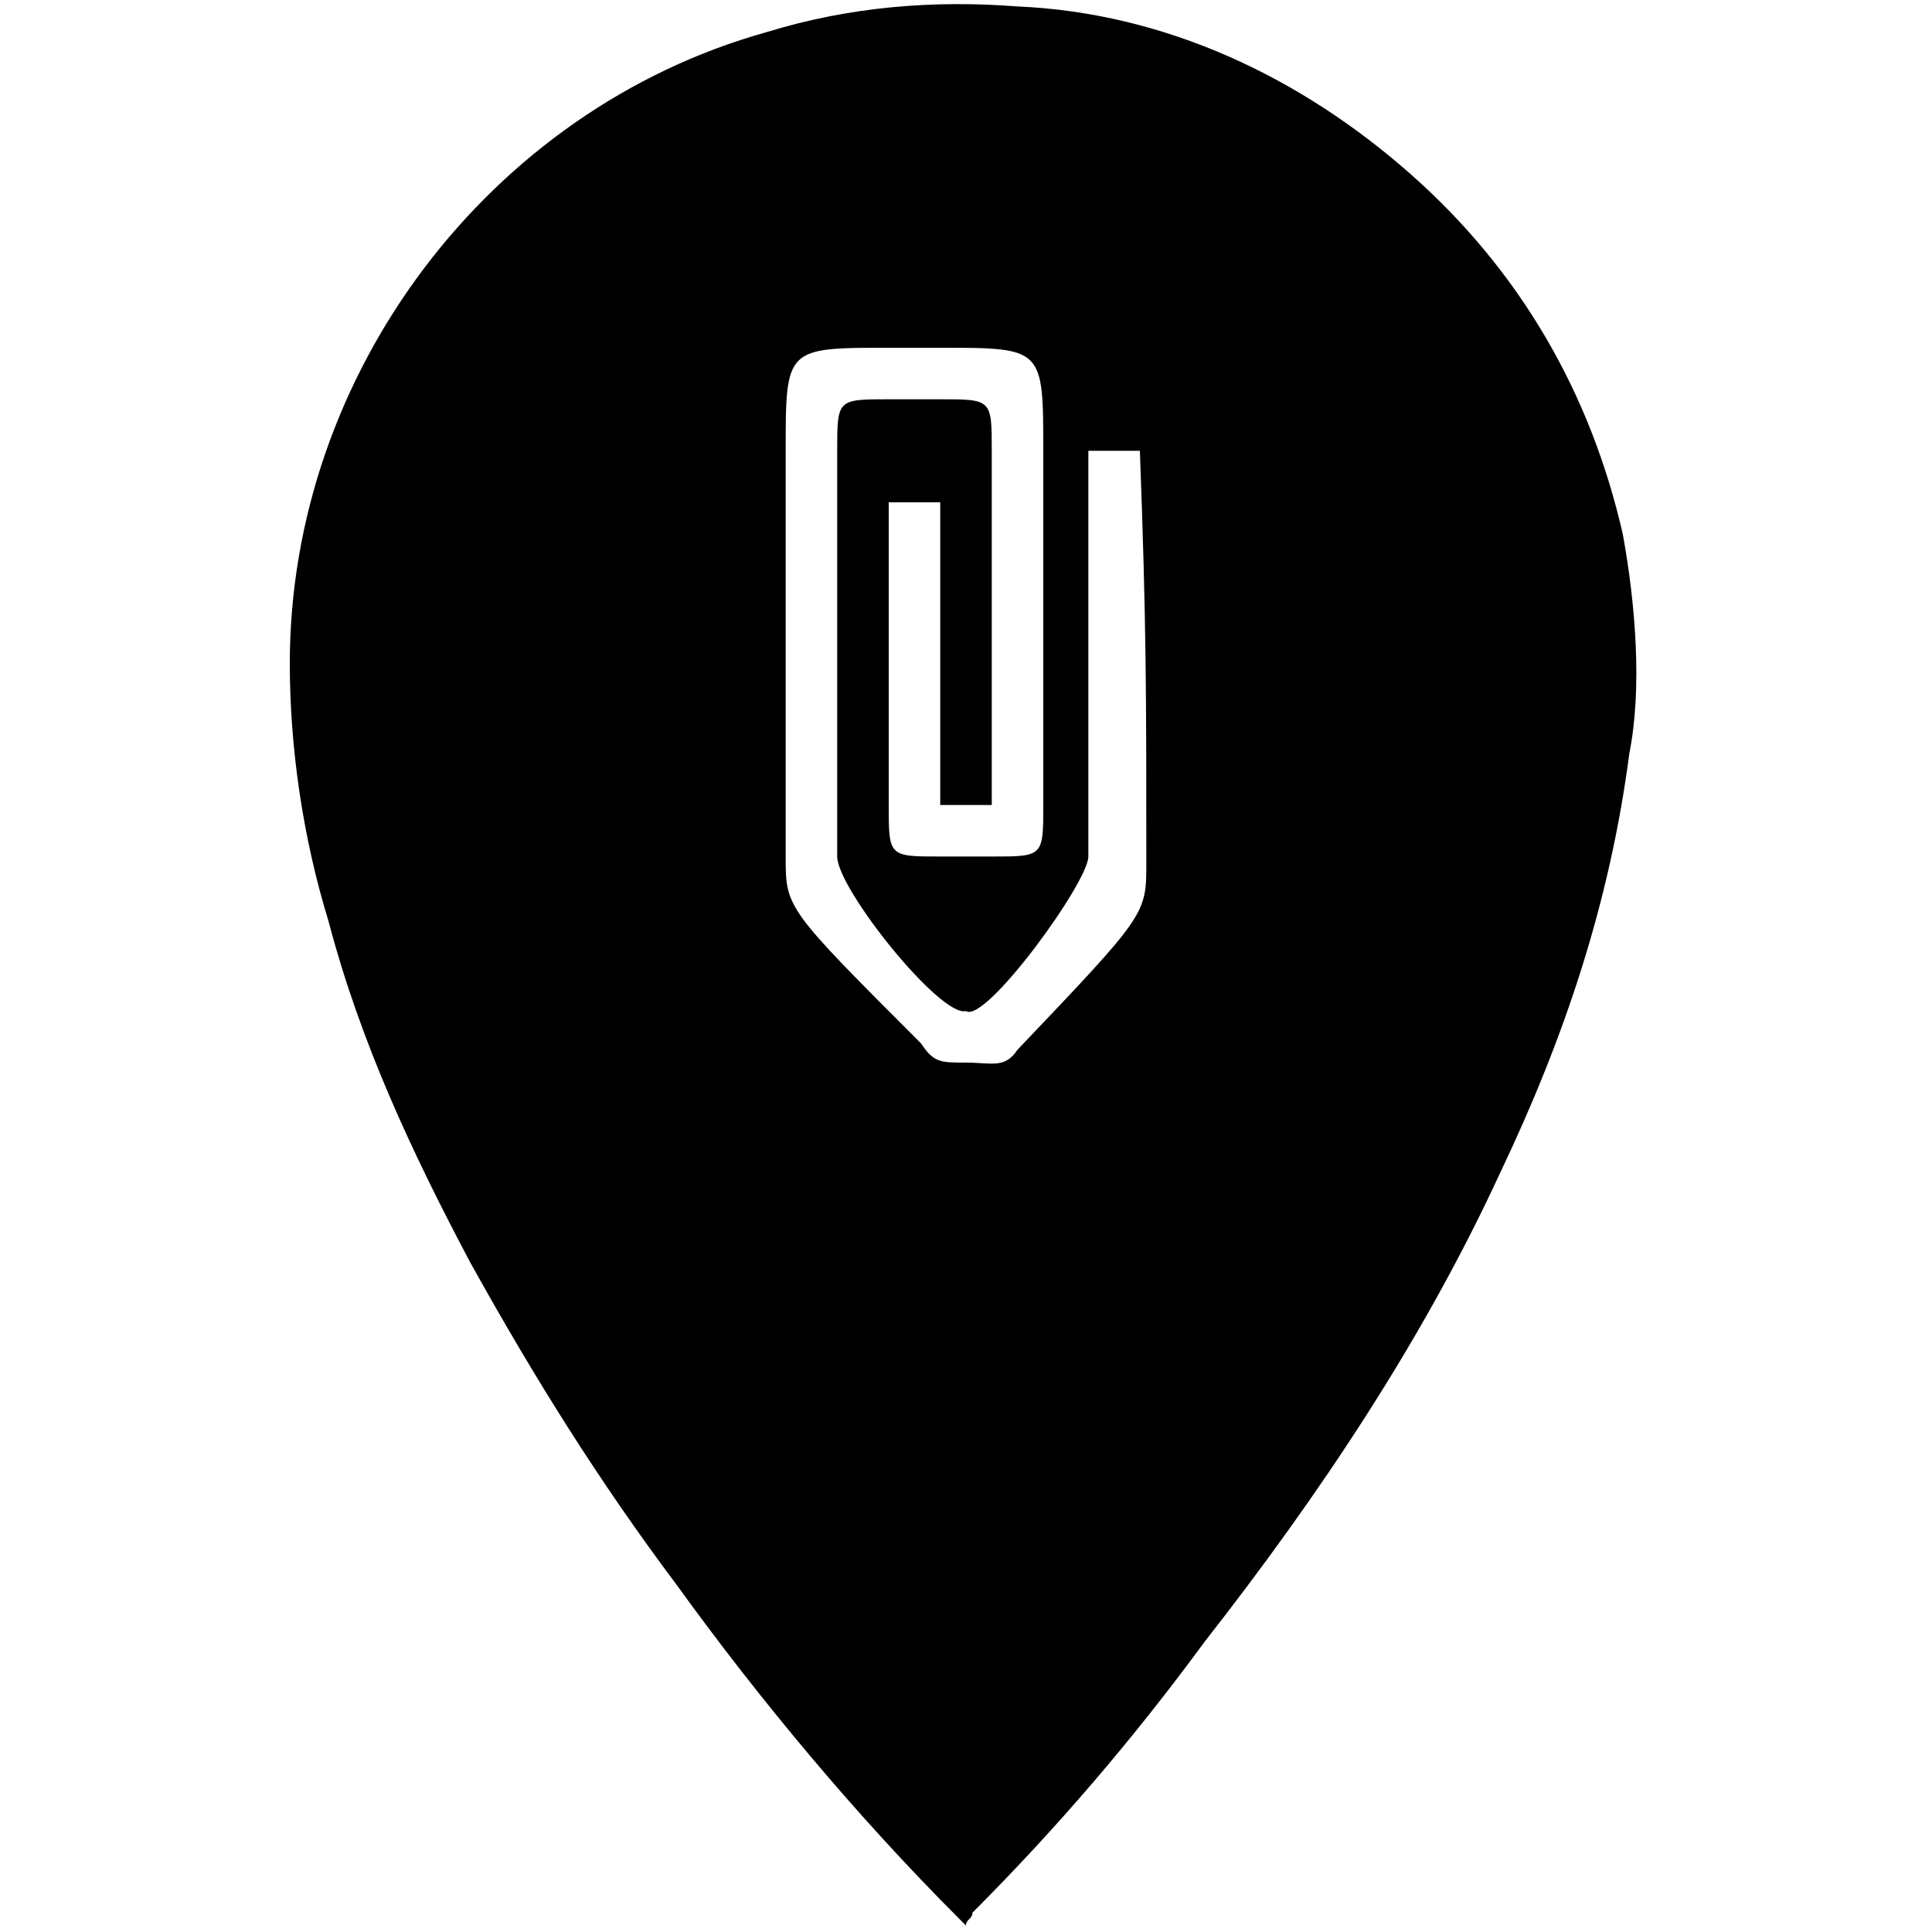 <?xml version="1.0" encoding="utf-8"?>
<!-- Generator: Adobe Illustrator 22.1.0, SVG Export Plug-In . SVG Version: 6.00 Build 0)  -->
<svg version="1.1"
	 id="svg2" xmlns:cc="http://creativecommons.org/ns#" xmlns:dc="http://purl.org/dc/elements/1.1/" xmlns:rdf="http://www.w3.org/1999/02/22-rdf-syntax-ns#" xmlns:svg="http://www.w3.org/2000/svg"
	 xmlns="http://www.w3.org/2000/svg" xmlns:xlink="http://www.w3.org/1999/xlink" x="0px" y="0px" viewBox="0 0 30 30"
	 style="enable-background:new 0 0 30 30;" xml:space="preserve">

<path d="M25.2,8.3c-0.5-2.2-1.6-4.1-3.3-5.6c-1.7-1.5-3.8-2.5-6.1-2.6c-1.3-0.1-2.6,0-3.9,0.4c-4.3,1.2-7.4,5.3-7.4,9.8
	c0,1.3,0.2,2.7,0.6,4c0.5,1.9,1.3,3.6,2.2,5.3c1,1.8,2,3.4,3.2,5c1.3,1.8,2.8,3.6,4.4,5.2l0.1,0.1c0-0.1,0.1-0.1,0.1-0.2
	c1.3-1.3,2.5-2.7,3.6-4.2c1.8-2.3,3.4-4.7,4.6-7.3c1-2.1,1.7-4.2,2-6.5C25.5,10.7,25.4,9.4,25.2,8.3z M17.8,13.4c0,0.8,0,0.8-2,2.9
	c-0.2,0.3-0.4,0.2-0.8,0.2c-0.4,0-0.5,0-0.7-0.3c-2.1-2.1-2.1-2.1-2.1-2.9c0-2.4,0-4,0-6.3c0-1.6,0-1.6,1.6-1.6c0.8,0,0,0,0.8,0
	c1.6,0,1.6,0,1.6,1.6v5.5c0,0.8,0,0.8-0.8,0.8h-0.8c-0.8,0-0.8,0-0.8-0.8c0-1.3,0-3.4,0-4.7h0.8v4.7h0.8V7c0-0.8,0-0.8-0.8-0.8h-0.8
	C13,6.2,13,6.2,13,7c0,2.1,0,5.8,0,6.3s1.6,2.5,2,2.4c0.3,0.2,1.9-2,1.9-2.4V7h0.8C17.8,9.7,17.8,10.7,17.8,13.4z"/>
</svg>
